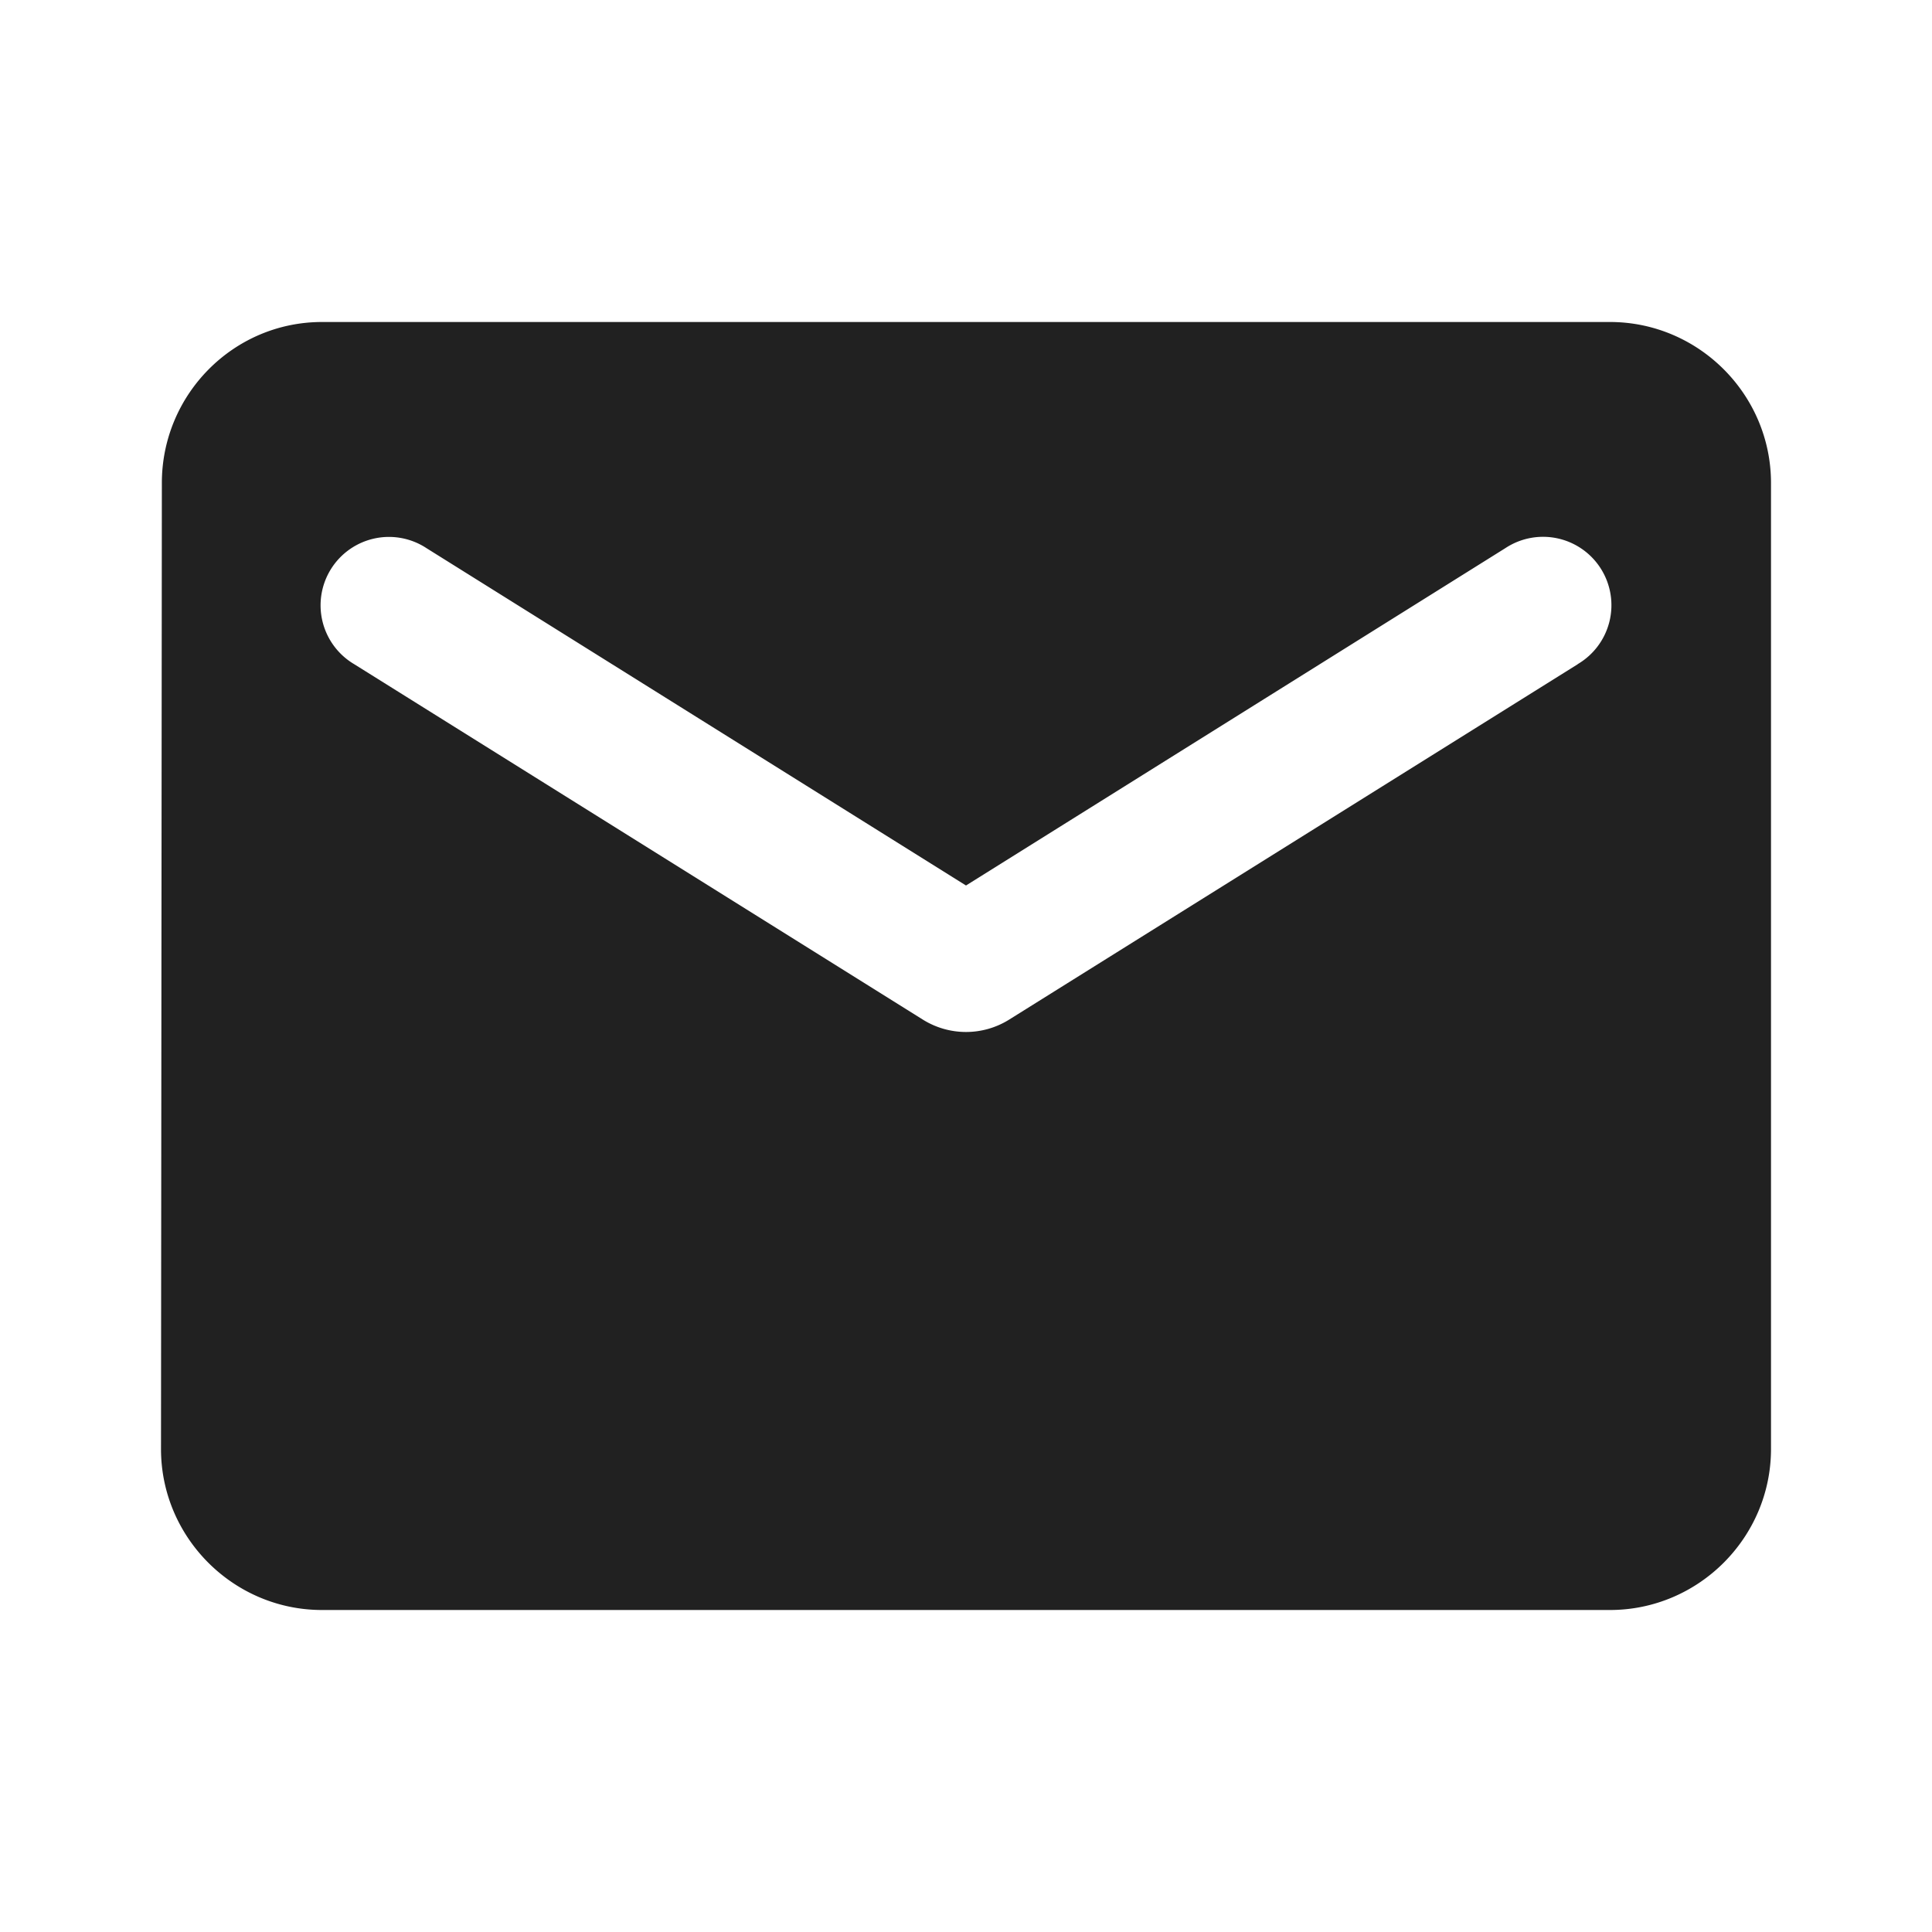 <svg width="18" height="18" fill="none" xmlns="http://www.w3.org/2000/svg"><g clip-path="url('#clip0_3_7010')"><path d="M15 3H3c-.825 0-1.492.675-1.492 1.5l-.008 9c0 .825.675 1.5 1.5 1.5h12c.825 0 1.5-.675 1.5-1.5v-9c0-.825-.675-1.5-1.5-1.5Zm-.3 3.188L9.398 9.502a.759.759 0 0 1-.796 0L3.3 6.188a.637.637 0 1 1 .675-1.08L9 8.25l5.025-3.143a.637.637 0 1 1 .675 1.08Z" fill="#212121"/></g><defs><clipPath id="clip0_3_7010"><path fill="#fff" d="M0 0h18v18H0z"/></clipPath></defs></svg>